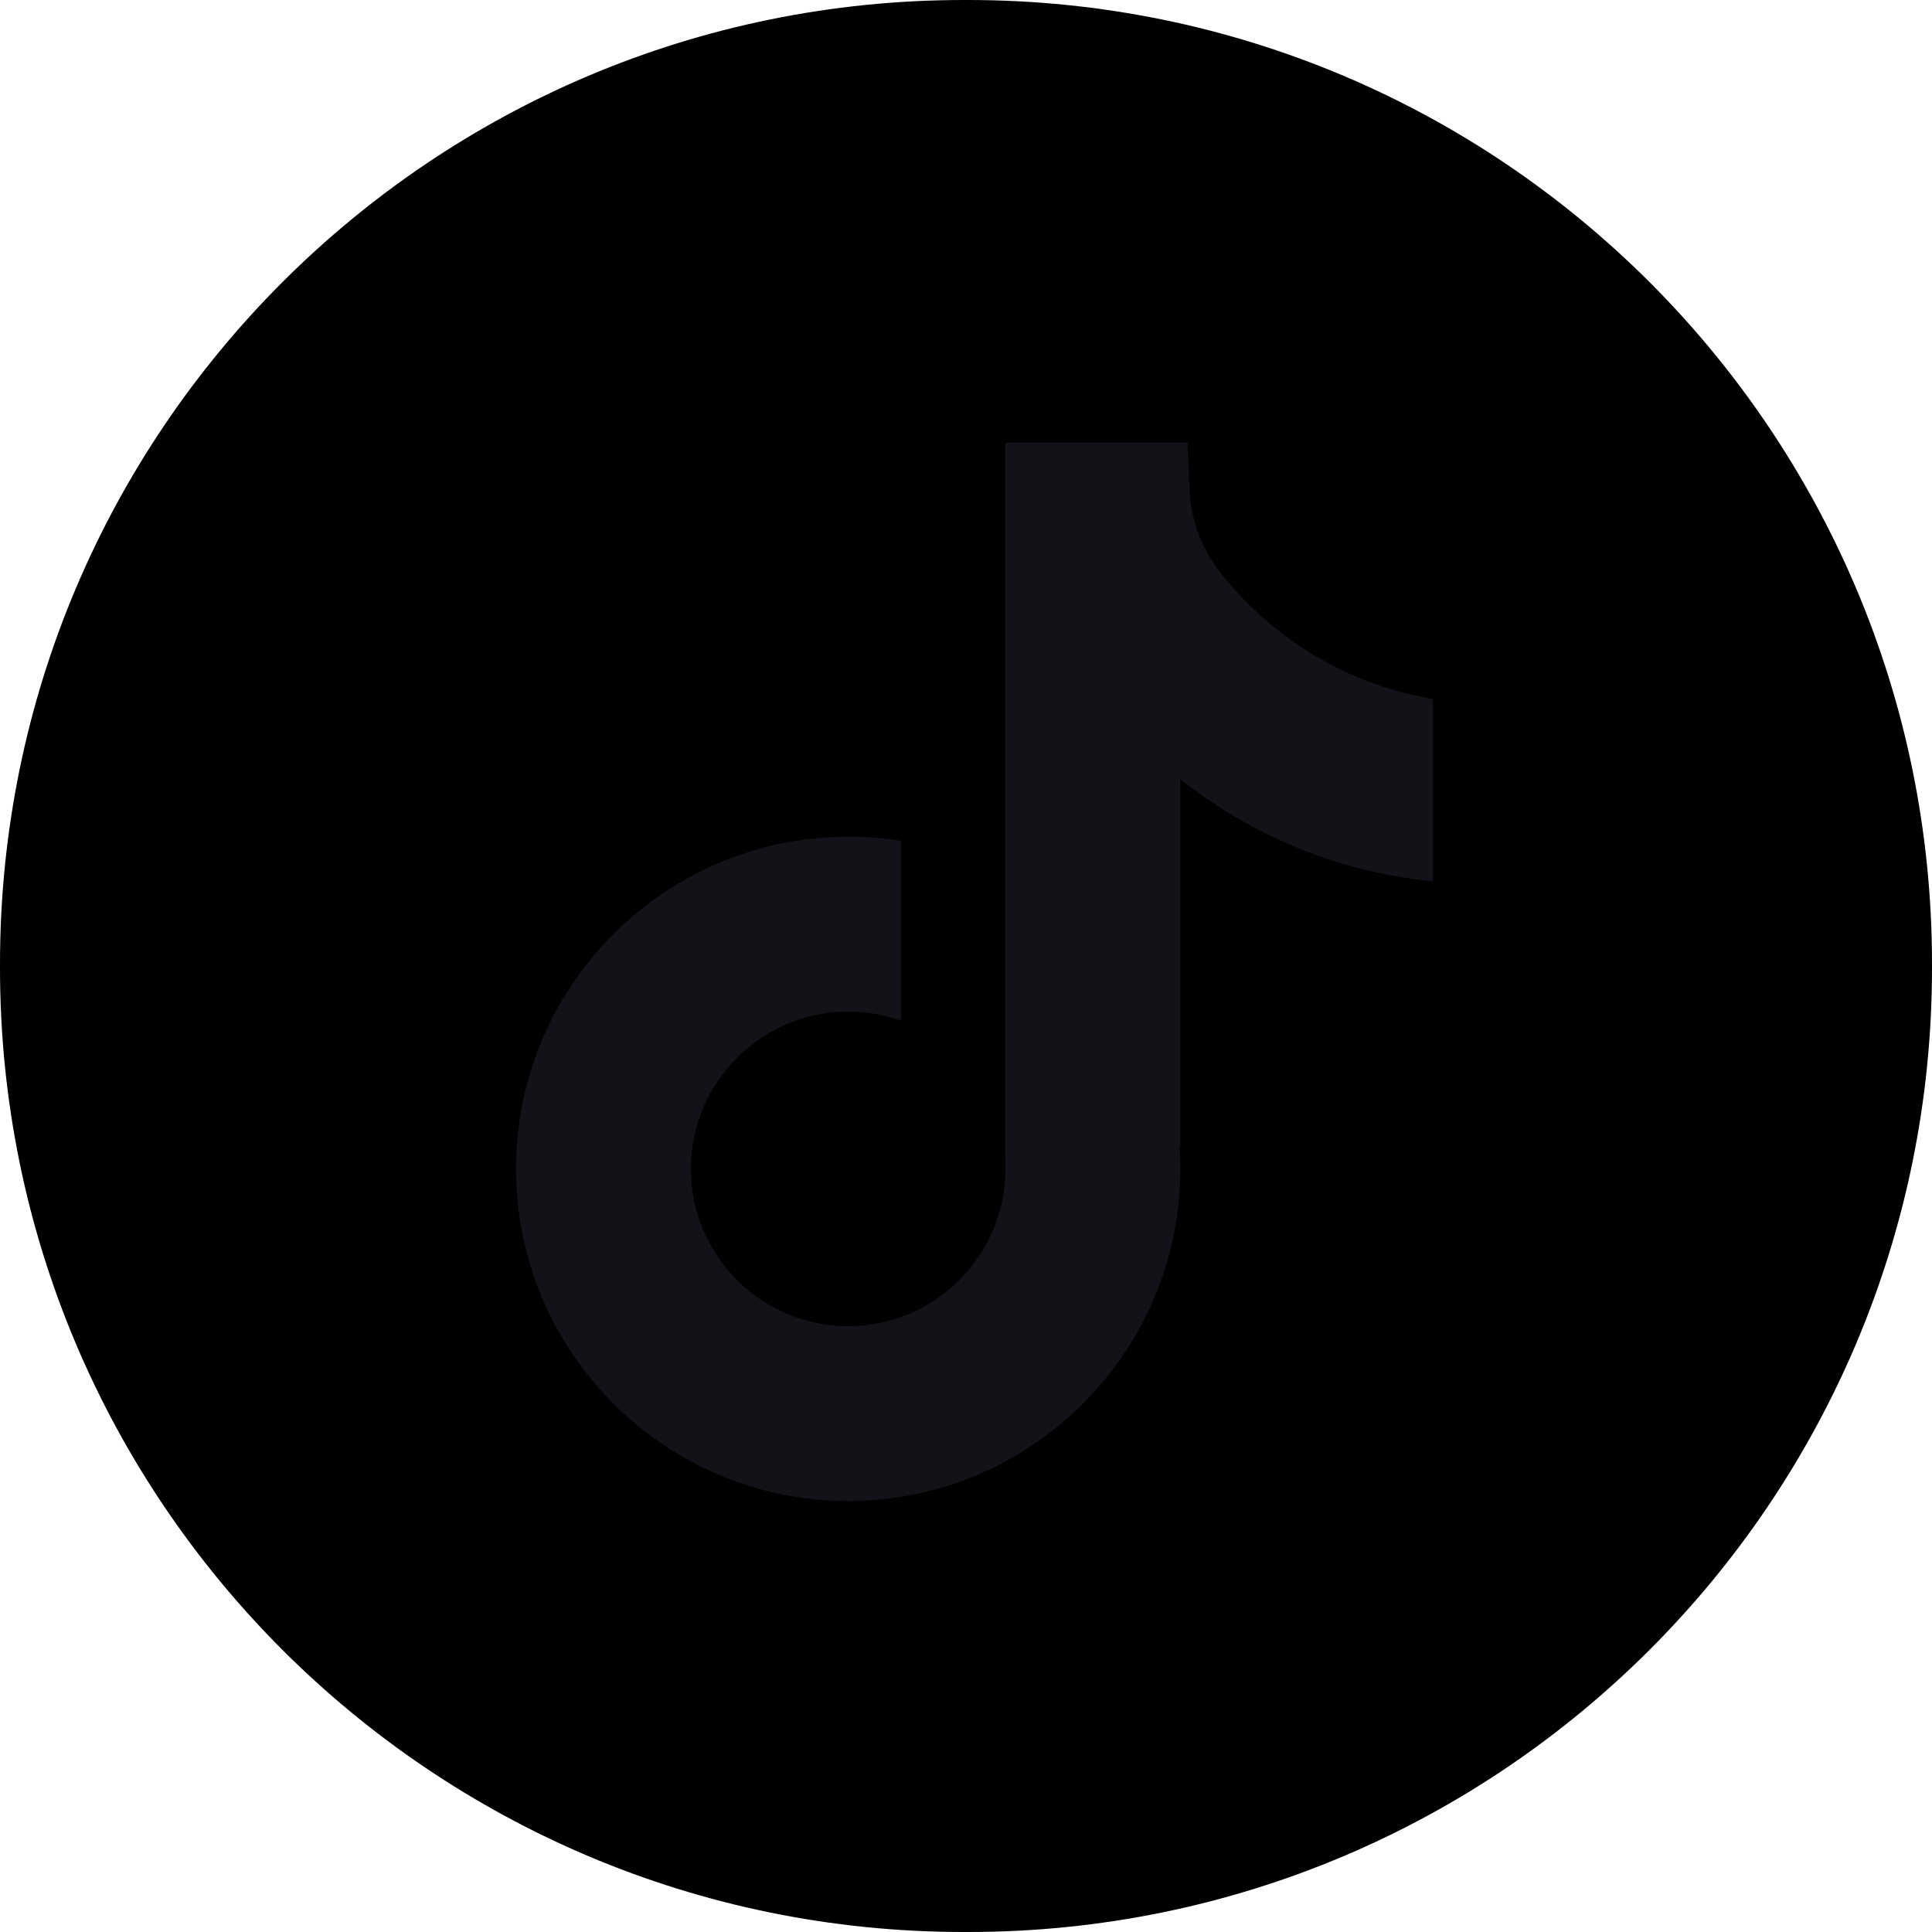 <svg width="30" height="30" viewBox="0 0 30 30" fill="none" xmlns="http://www.w3.org/2000/svg">
<path d="M15.034 0H14.966C6.7 0 0 6.7 0 14.966V15.034C0 23.3 6.7 30 14.966 30H15.034C23.3 30 30 23.3 30 15.034V14.966C30 6.7 23.3 0 15.034 0Z" fill="currentColor"/>
<path d="M22.252 10.853V13.686C21.757 13.637 21.113 13.525 20.402 13.264C19.473 12.924 18.781 12.458 18.328 12.098V17.823L18.317 17.805C18.324 17.918 18.328 18.034 18.328 18.151C18.328 20.994 16.015 23.308 13.171 23.308C10.326 23.308 8.013 20.994 8.013 18.151C8.013 15.307 10.326 12.992 13.171 12.992C13.449 12.992 13.723 13.014 13.989 13.057V15.849C13.733 15.757 13.458 15.708 13.171 15.708C11.824 15.708 10.728 16.803 10.728 18.151C10.728 19.498 11.824 20.593 13.171 20.593C14.517 20.593 15.613 19.497 15.613 18.151C15.613 18.1 15.612 18.05 15.609 17.999V6.874H18.44C18.45 7.113 18.459 7.355 18.47 7.595C18.489 8.067 18.657 8.52 18.95 8.891C19.294 9.327 19.802 9.834 20.514 10.238C21.182 10.616 21.808 10.778 22.252 10.855V10.853Z" fill="#121218"/>
</svg>

